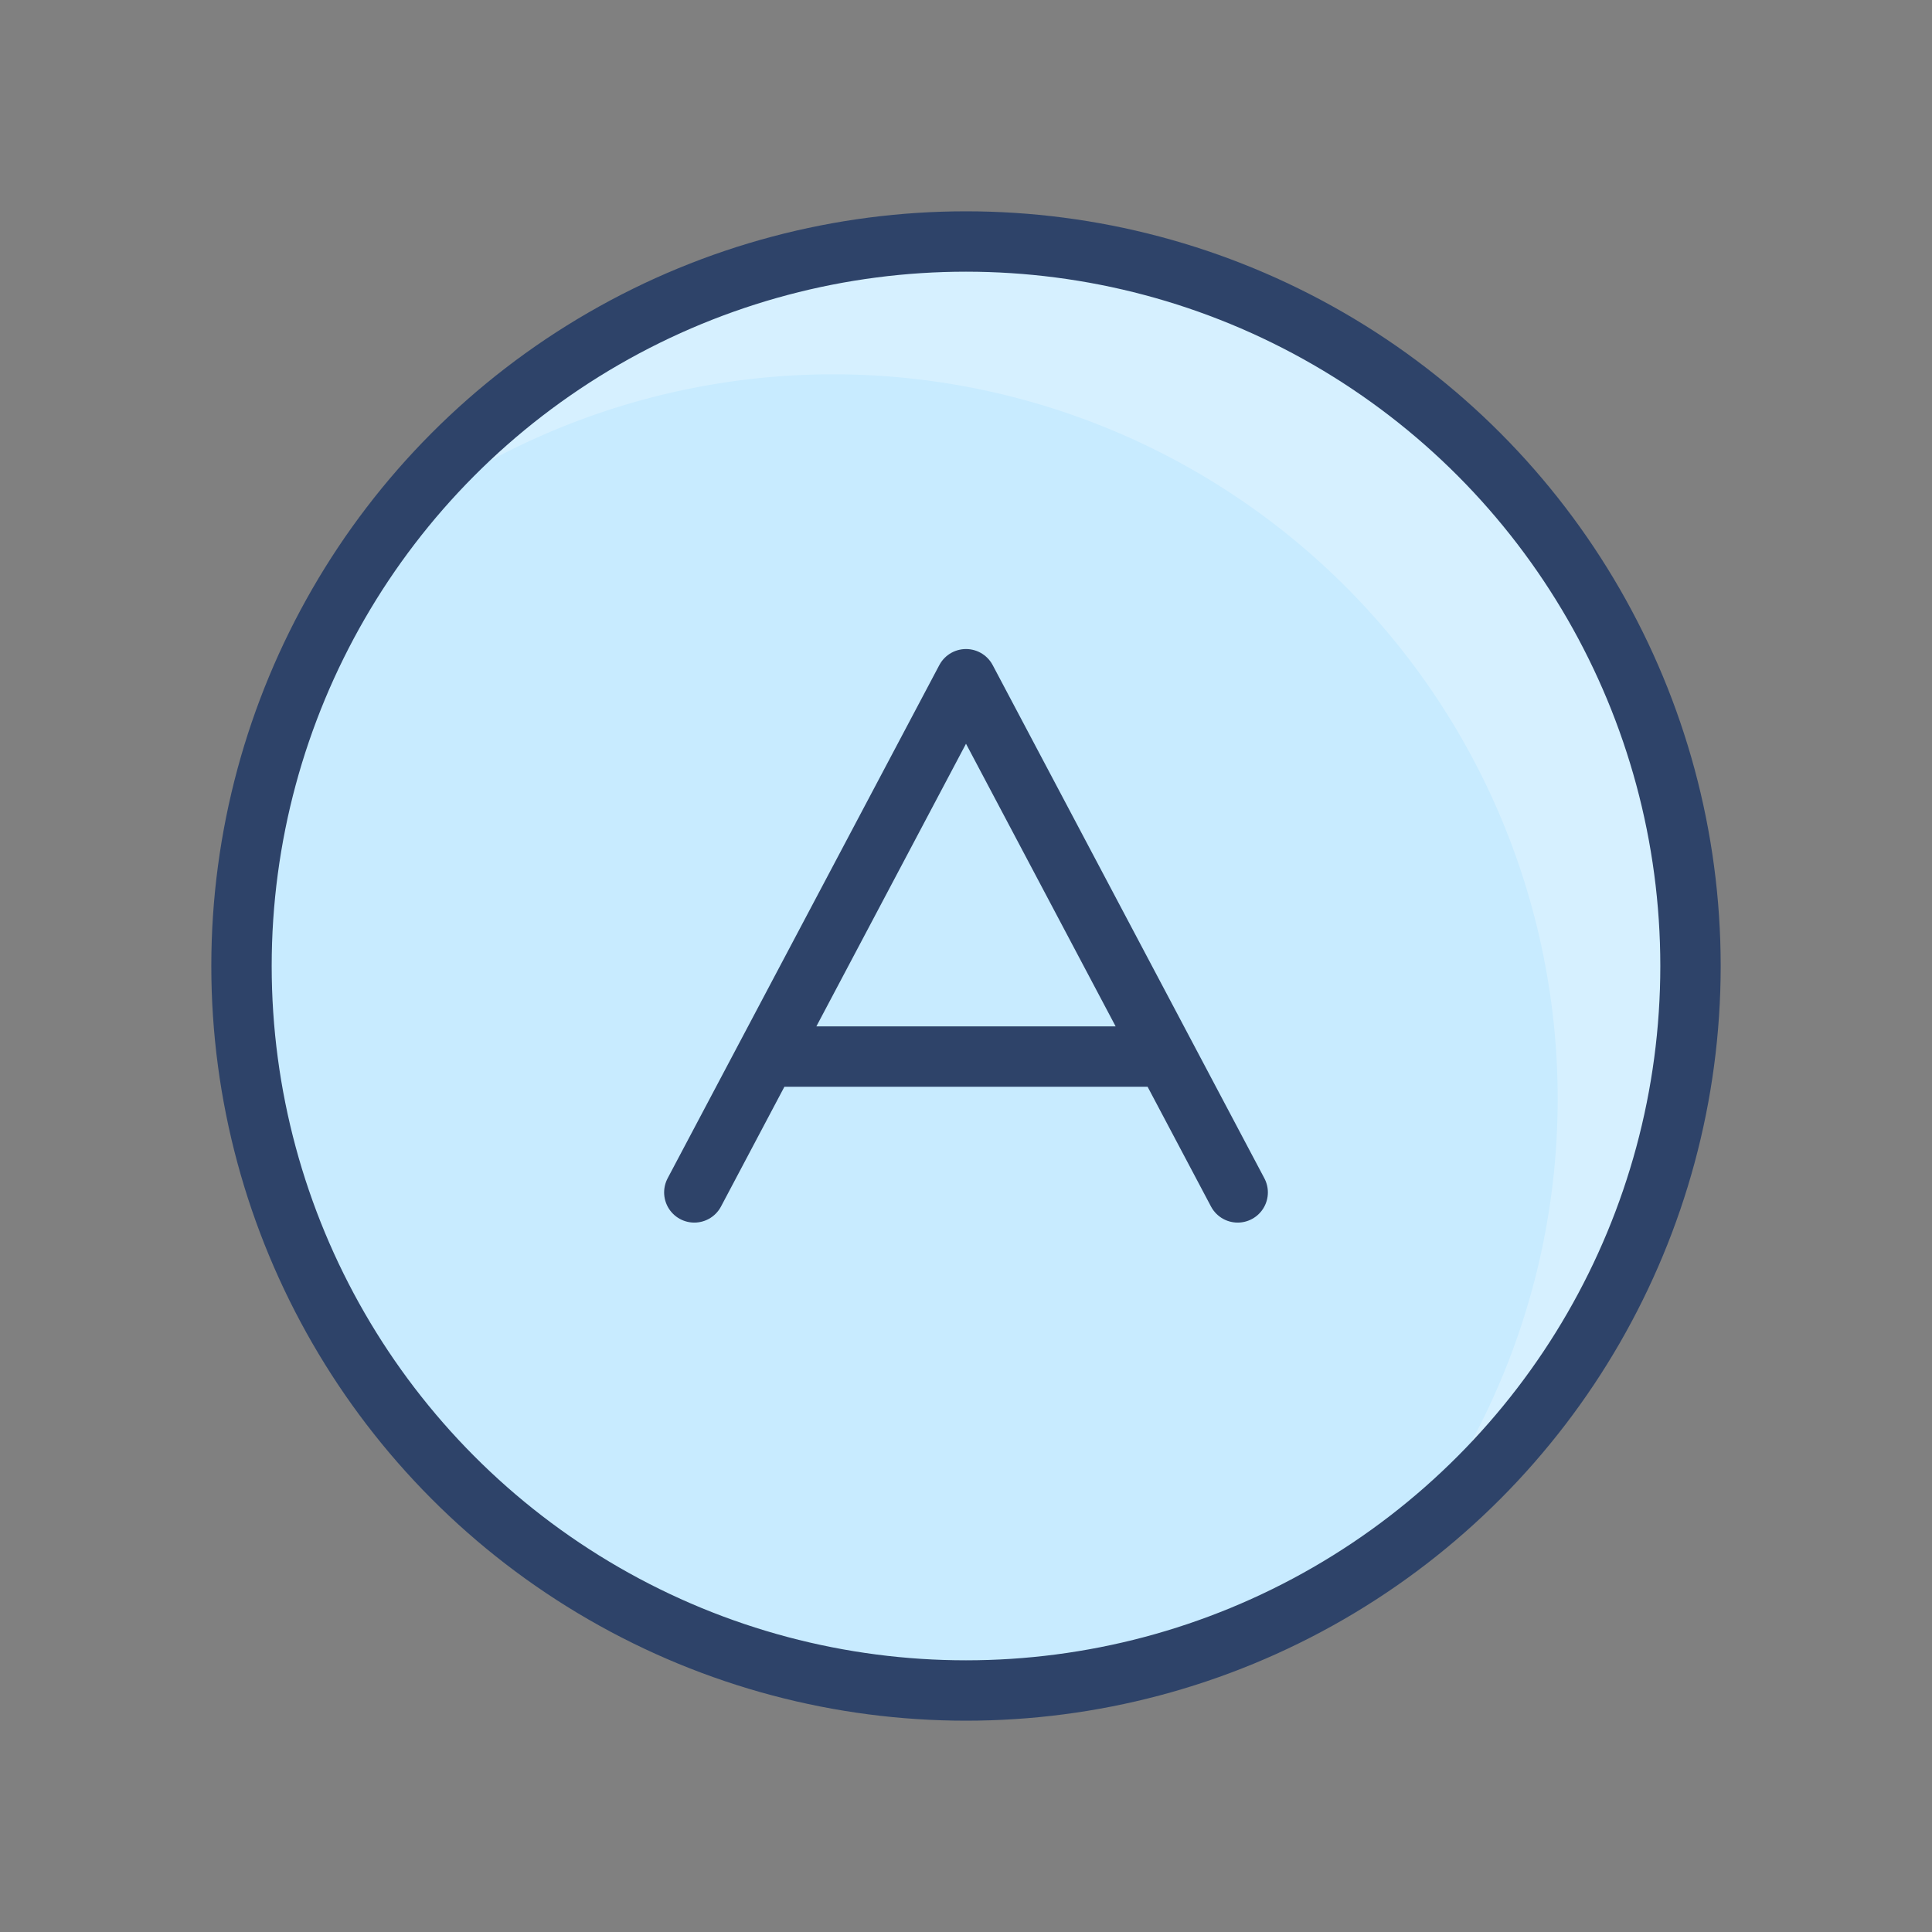 <svg xmlns="http://www.w3.org/2000/svg" viewBox="0 0 64 64" aria-labelledby="title" aria-describedby="desc"><rect x="0" y="0" width="64" height="64" fill="#808080" stroke="none"/><circle data-name="layer1" cx="32" cy="32" r="24" fill="#c8ebff"/><path data-name="opacity" d="M32 8a23.9 23.9 0 0 0-18.8 9.2 24 24 0 0 1 33.6 33.6A24 24 0 0 0 32 8z" fill="#fff" opacity=".25"/><circle data-name="stroke" cx="32" cy="32" r="24" fill="none" stroke="#2e4369" stroke-linecap="round" stroke-miterlimit="10" stroke-width="2" stroke-linejoin="round"/><path data-name="stroke" fill="none" stroke="#2e4369" stroke-linecap="round" stroke-miterlimit="10" stroke-width="2" d="M23 39.5l9-17 9 17M25.4 35h13.2" stroke-linejoin="round"/></svg>